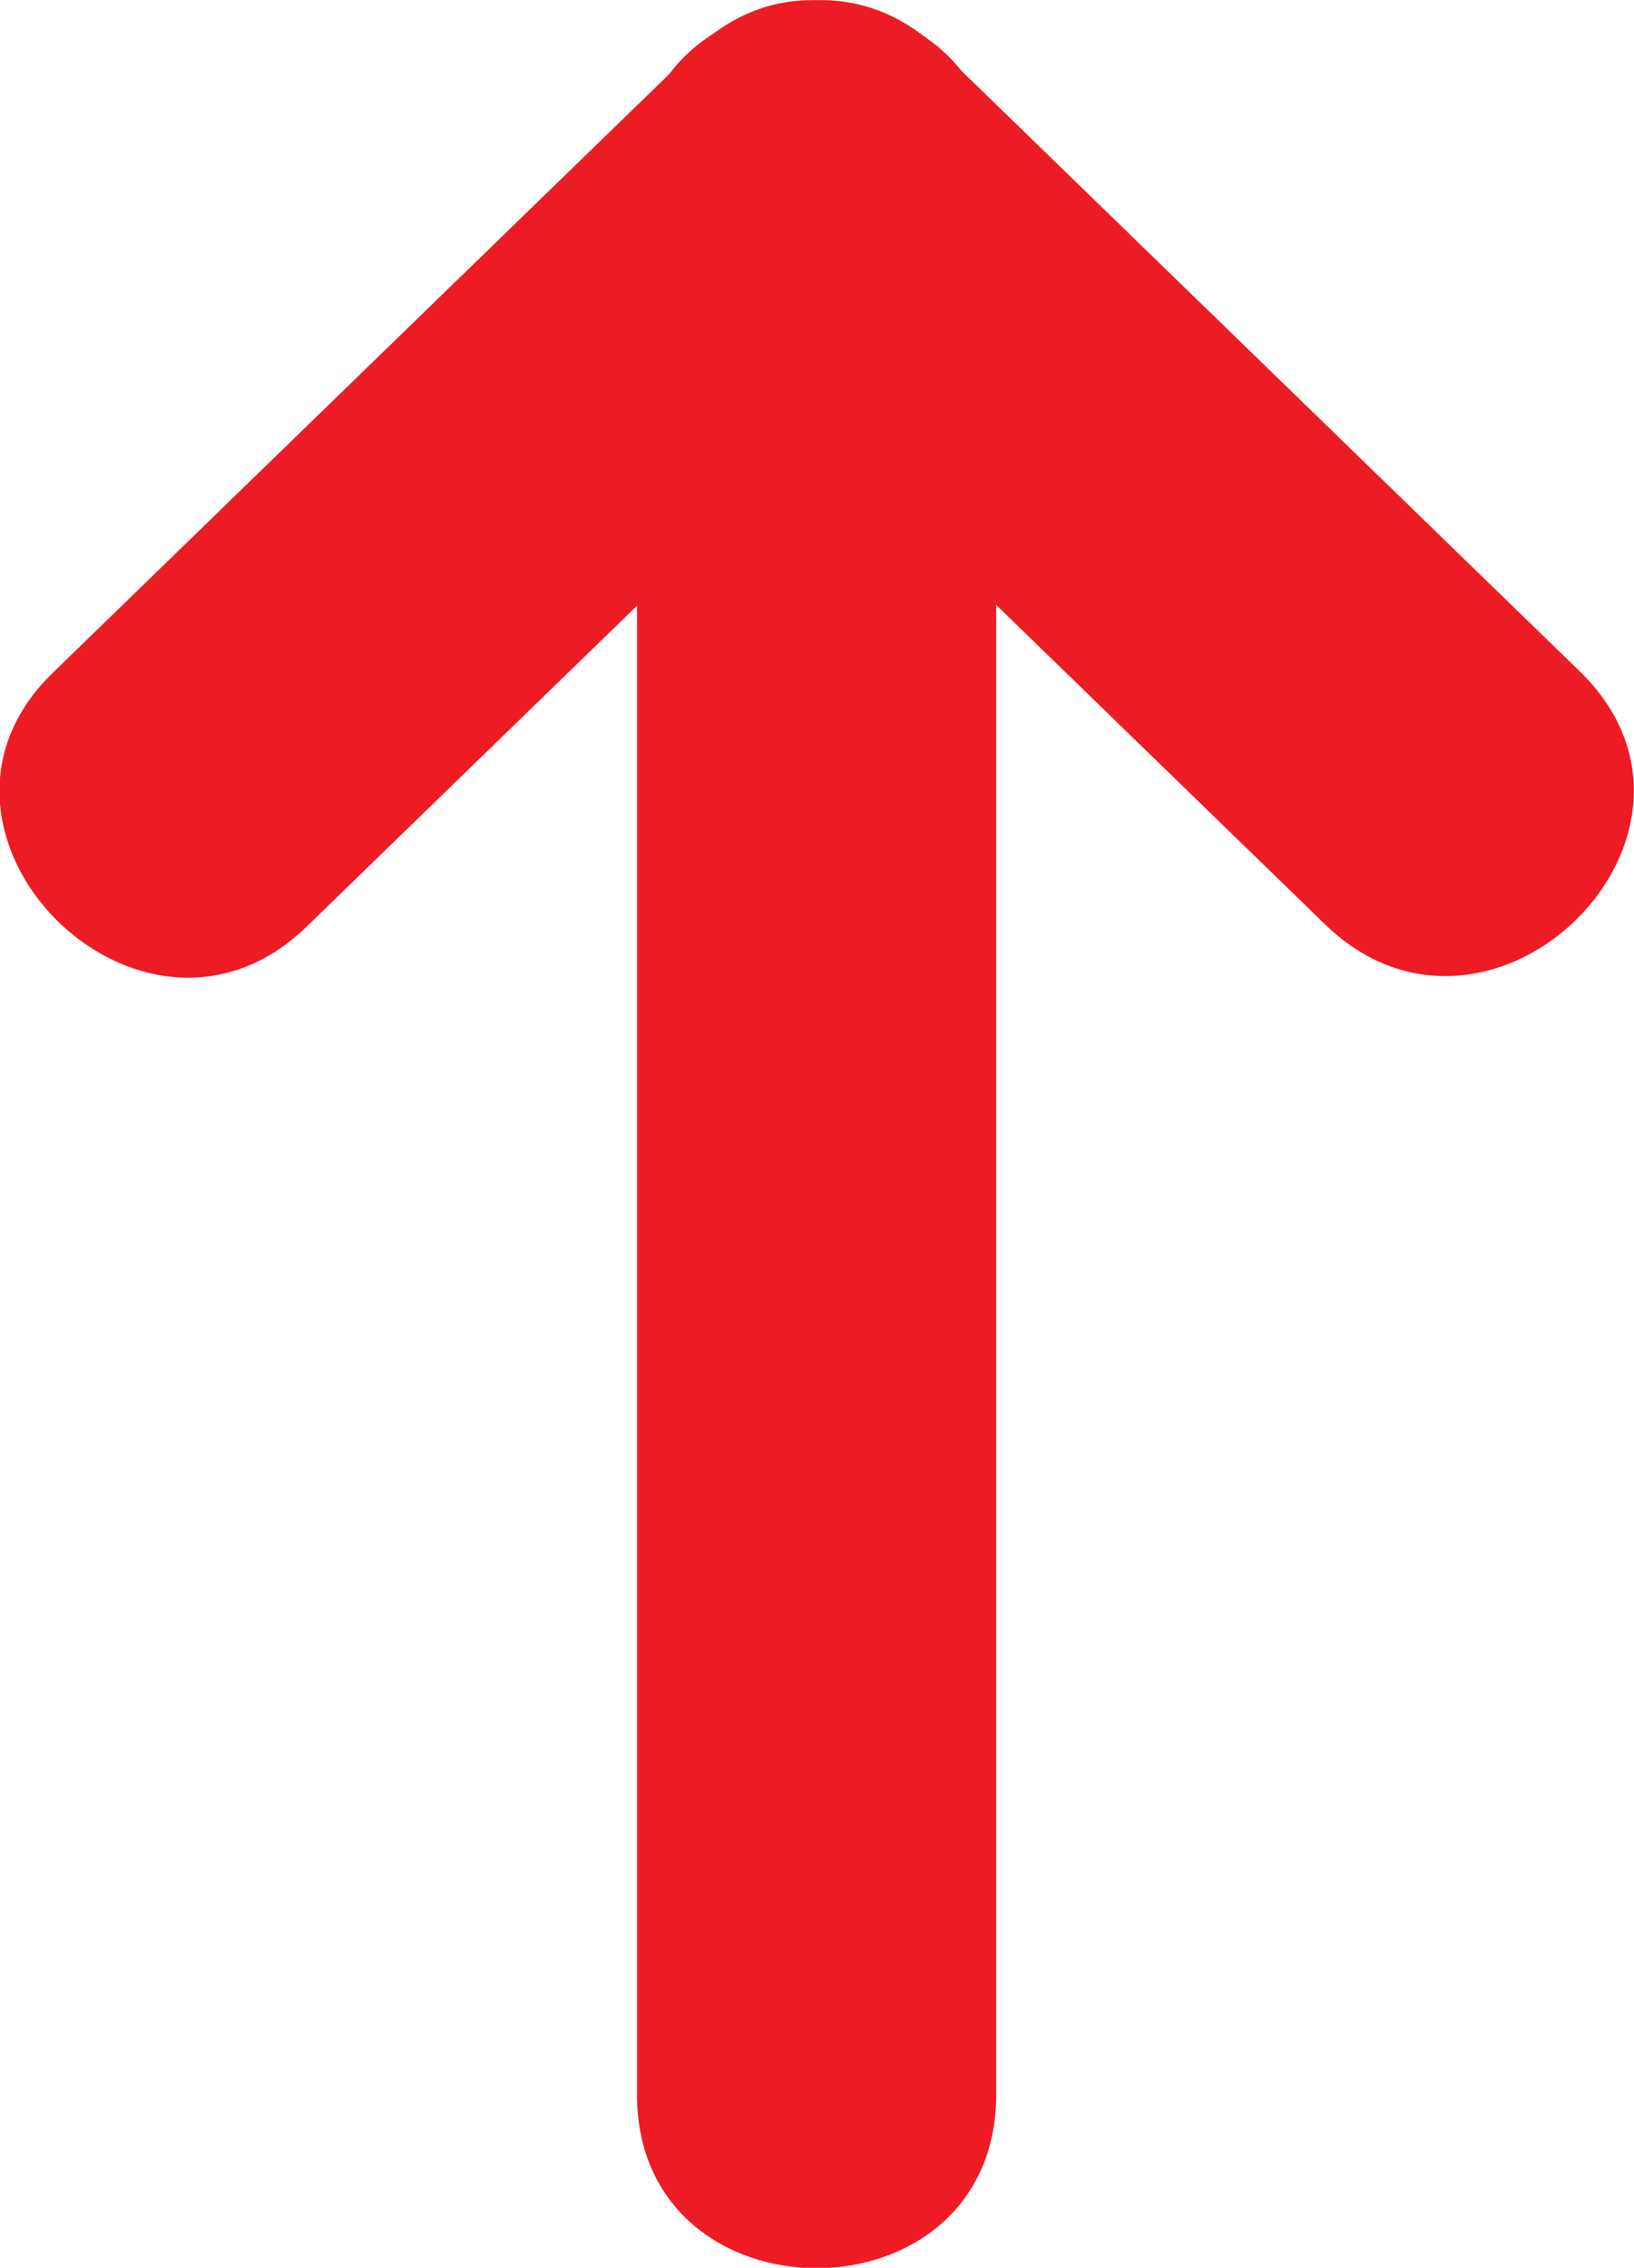 <svg id="Layer_1" data-name="Layer 1" xmlns="http://www.w3.org/2000/svg" width="20.47" height="28.41" viewBox="0 0 20.47 28.41">
  <title>Up Arrow</title>
  <g>
    <path d="M22.25,32V8c0-2.9-4.5-2.9-4.5,0V32c0,2.9,4.5,2.9,4.5,0h0Z" transform="translate(-9.77 -5.76)" fill="#ed1c24"/>
    <path d="M29.56,14.17l-8-7.77c-2.08-2-5.26,1.16-3.18,3.18l8,7.77c2.08,2,5.26-1.16,3.18-3.18h0Z" transform="translate(-9.77 -5.76)" fill="#ed1c24"/>
    <path d="M13.62,17.36l8-7.77c2.08-2-1.11-5.21-3.18-3.18l-8,7.77c-2.08,2,1.11,5.21,3.18,3.18h0Z" transform="translate(-9.77 -5.76)" fill="#ed1c24"/>
  </g>
</svg>
